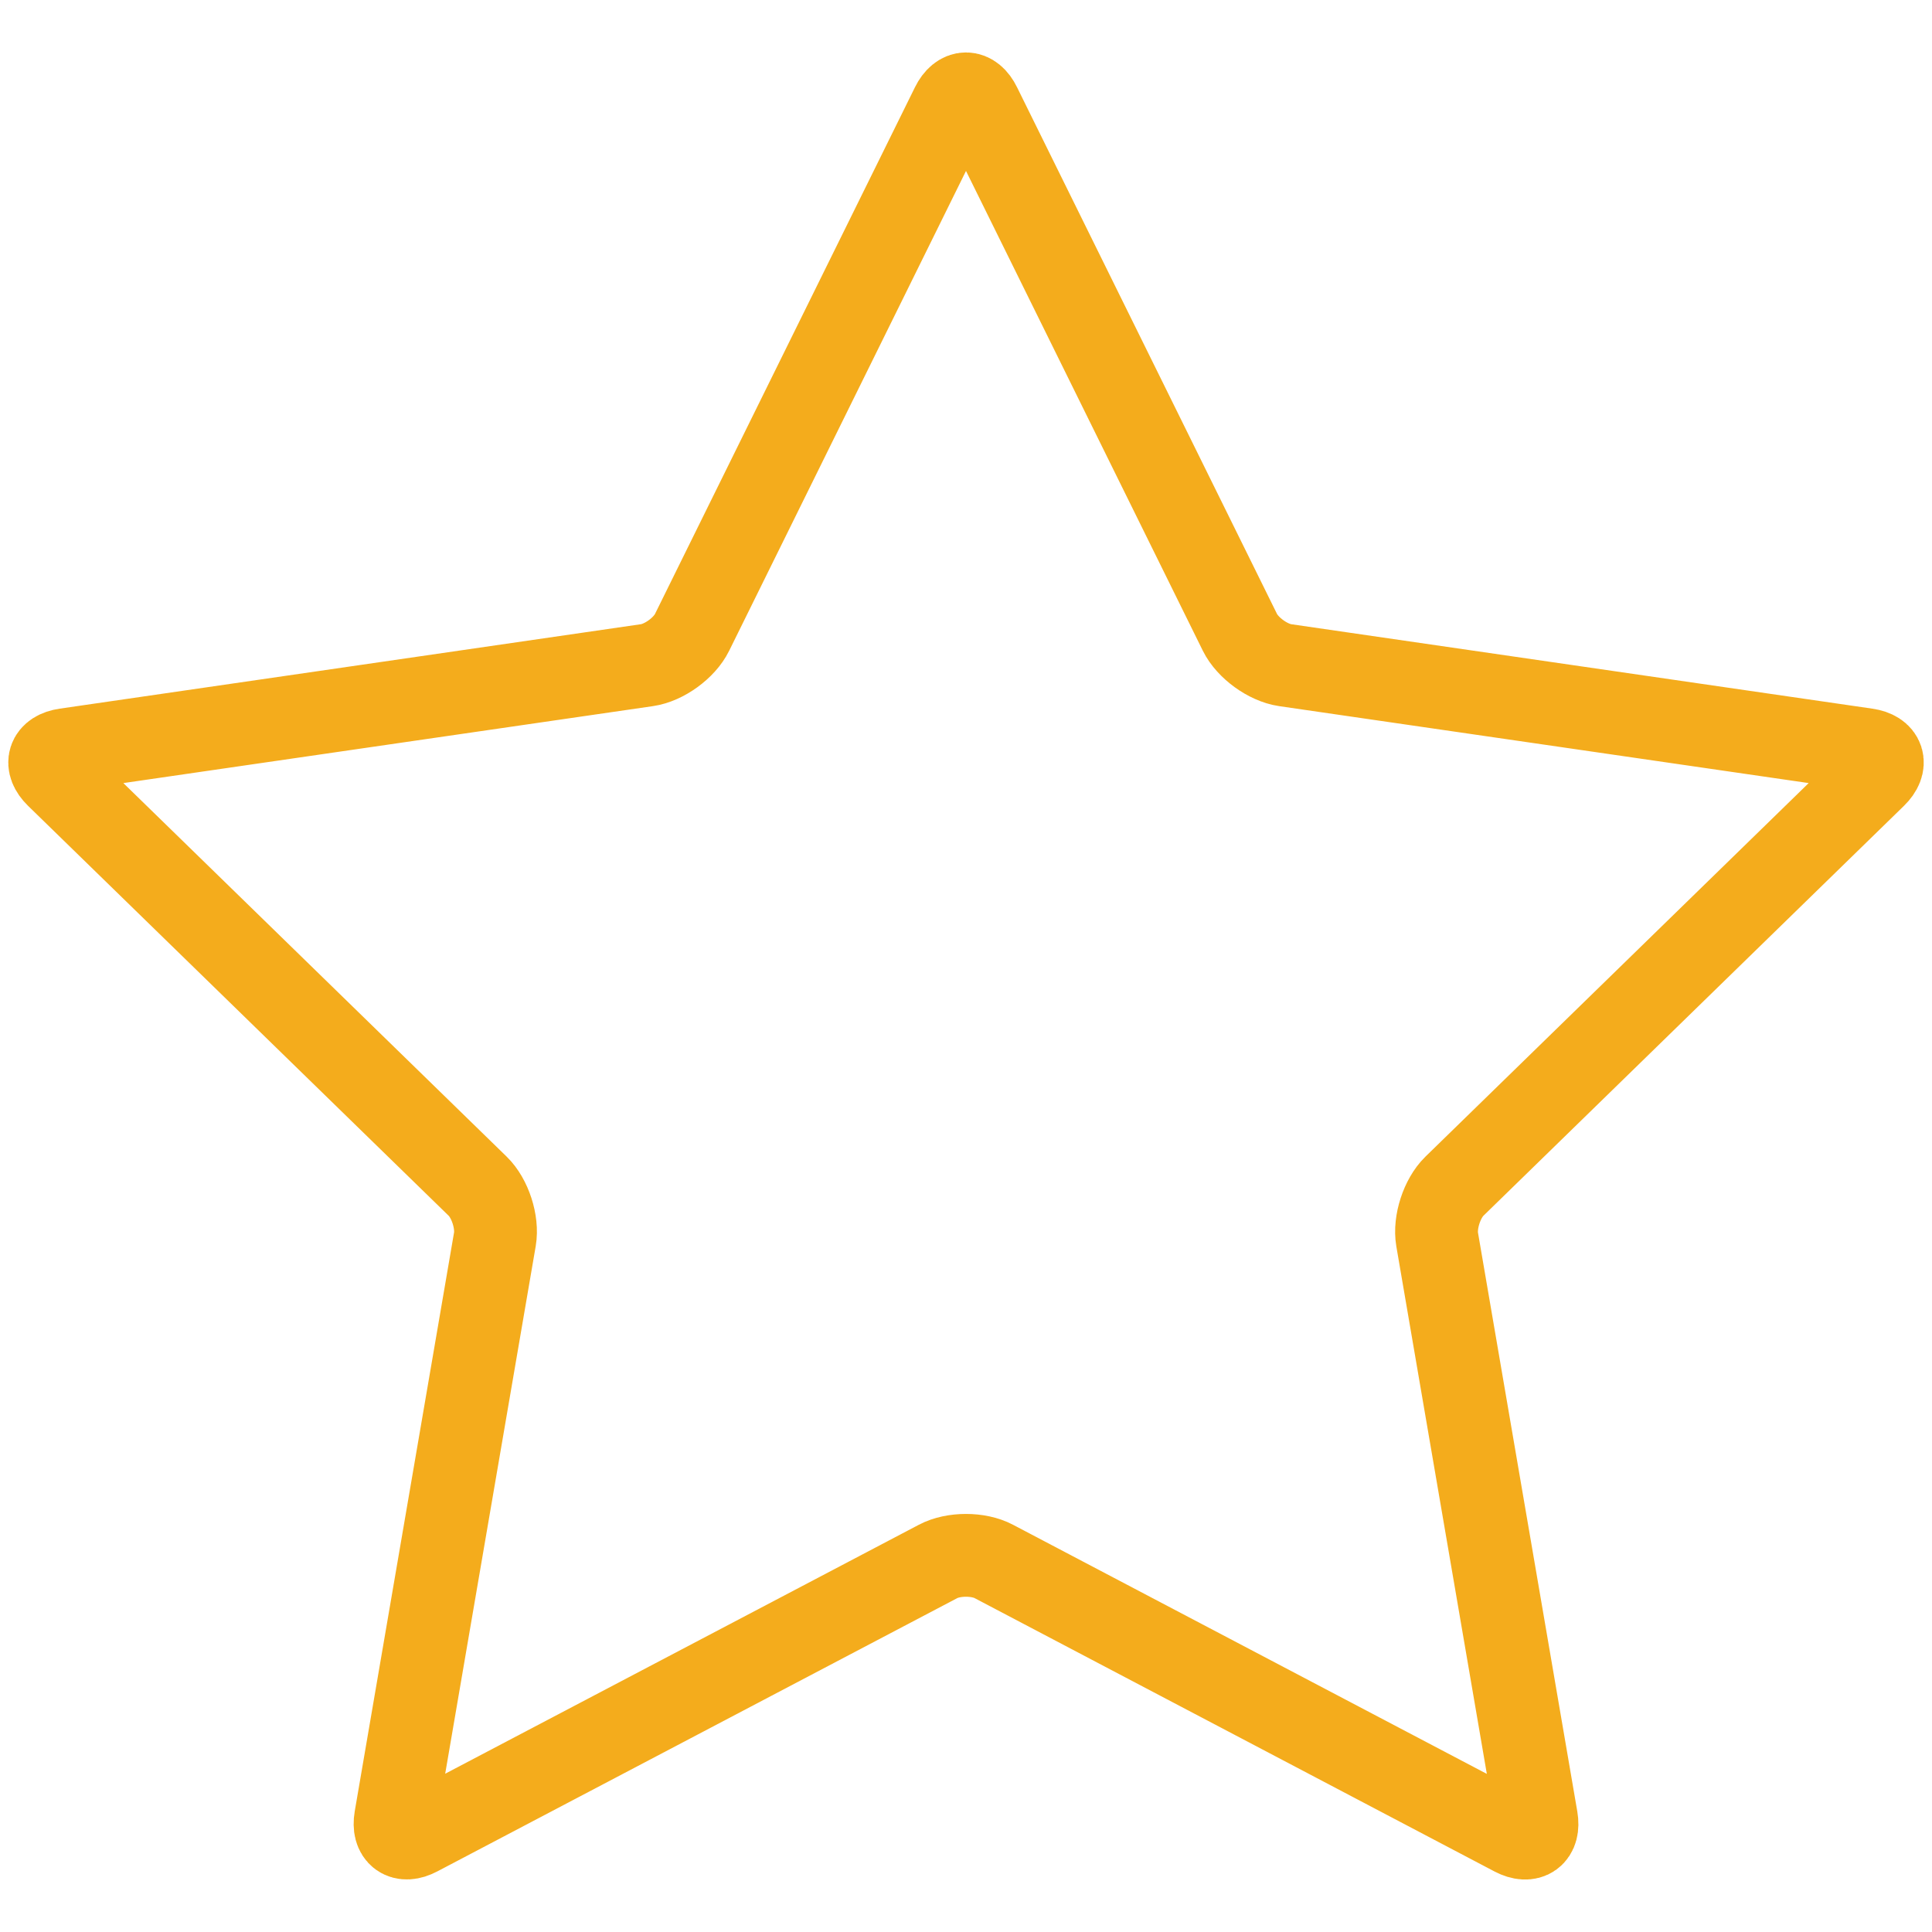<?xml version="1.0" encoding="iso-8859-1"?>
<!-- Generator: Adobe Illustrator 16.0.0, SVG Export Plug-In . SVG Version: 6.00 Build 0)  -->
<!DOCTYPE svg PUBLIC "-//W3C//DTD SVG 1.1//EN" "http://www.w3.org/Graphics/SVG/1.1/DTD/svg11.dtd">
<svg version="1.1" id="Layer_1" xmlns="http://www.w3.org/2000/svg" xmlns:xlink="http://www.w3.org/1999/xlink" x="0px" y="0px"
	 width="70px" height="70px" viewBox="0 0 70 70" style="enable-background:new 0 0 70 70;" xml:space="preserve">
<g>
	<path style="fill:none;stroke:#F4AC1C;stroke-width:3;stroke-miterlimit:10;" d="M34.497,3.823c0.278-0.564,0.732-0.564,1.006,0
		l9.422,19.089c0.278,0.563,1.015,1.097,1.636,1.188l21.066,3.061c0.619,0.09,0.761,0.522,0.311,0.961L52.695,42.98
		c-0.449,0.439-0.73,1.305-0.625,1.924l3.6,20.984c0.106,0.619-0.262,0.883-0.818,0.594l-18.844-9.908
		c-0.554-0.295-1.463-0.295-2.021,0l-18.839,9.902c-0.554,0.295-0.922,0.023-0.817-0.594l3.6-20.982
		c0.106-0.619-0.174-1.486-0.624-1.922L2.063,28.122c-0.45-0.439-0.309-0.871,0.312-0.961L23.442,24.1
		c0.621-0.09,1.356-0.623,1.633-1.188L34.497,3.823z"/>
</g>
</svg>
